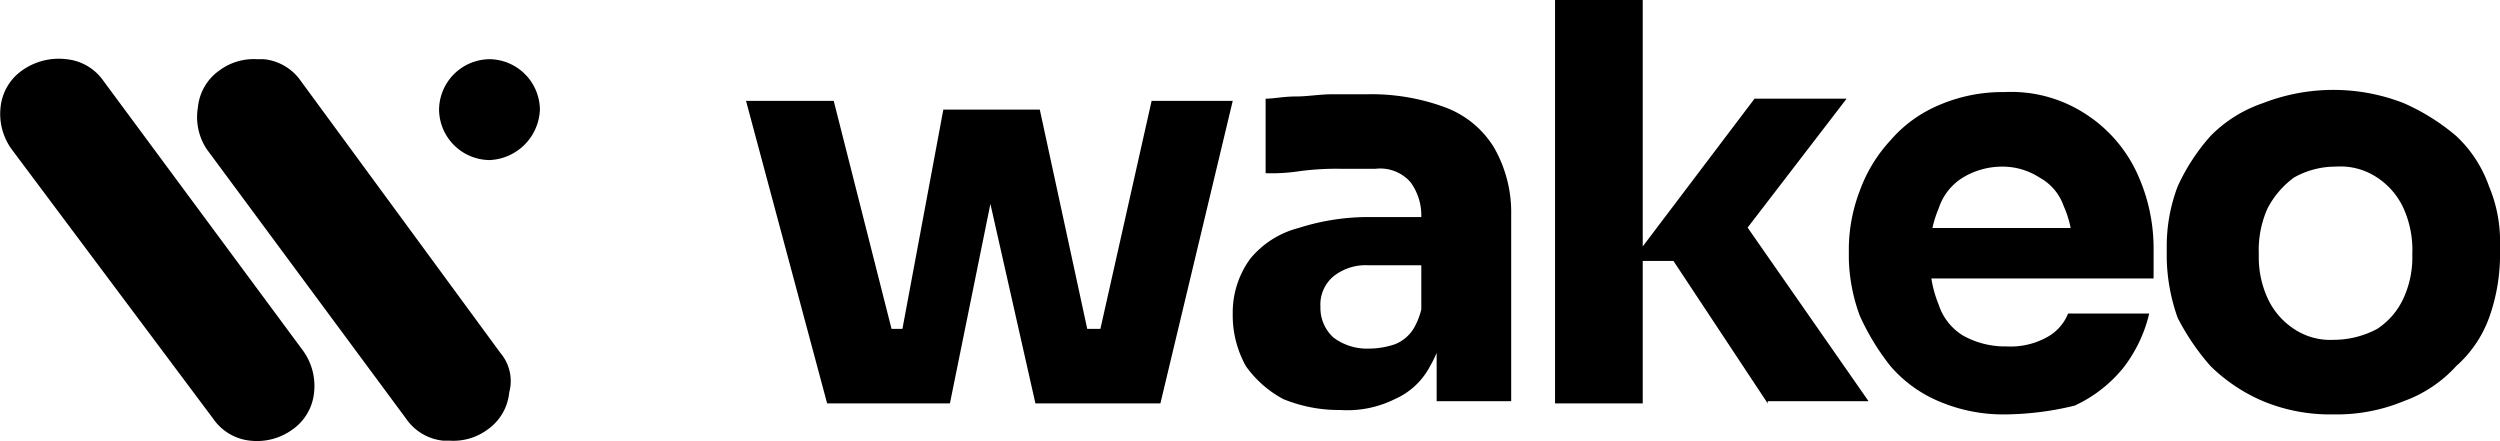 <svg viewBox="0 0 225.154 39.74" id="logo-full--sprite" xmlns="http://www.w3.org/2000/svg">
  <path d="M44.084 5.331a4.593 4.593 0 0 0-4.542 4.542 4.593 4.593 0 0 0 4.542 4.542 4.732 4.732 0 0 0 4.541-4.542 4.593 4.593 0 0 0-4.541-4.542Zm.987 26.46L27.102 7.306a4.607 4.607 0 0 0-3.357-1.975h-.592a5.17 5.17 0 0 0-3.357.988 4.607 4.607 0 0 0-1.974 3.357 5.245 5.245 0 0 0 .79 3.751L36.58 37.715a4.607 4.607 0 0 0 3.357 1.974h.593a5.169 5.169 0 0 0 3.357-.987 4.607 4.607 0 0 0 1.974-3.357 3.909 3.909 0 0 0-.79-3.554ZM5.974 5.331a4.607 4.607 0 0 1 3.357 1.975L27.3 31.593a5.422 5.422 0 0 1 .987 3.752 4.607 4.607 0 0 1-1.974 3.357 5.421 5.421 0 0 1-3.752.987 4.607 4.607 0 0 1-3.357-1.974L1.038 13.427A5.422 5.422 0 0 1 .05 9.675 4.607 4.607 0 0 1 2.025 6.32a5.68 5.68 0 0 1 3.95-.988Zm74.047 31.002 4.937-26.46h8.688l5.726 26.46h-6.12L87.326 10.07h3.555L85.55 36.333Zm-1.974 0v-6.714h5.529v6.713Zm-3.554 0-7.306-27.25h7.898l6.91 27.25Zm20.93 0v-6.714h5.529v6.713Zm2.172 0 6.121-27.25h7.306l-6.516 27.25Zm31.791 0v-8.096h-1.382v-8.688a5.024 5.024 0 0 0-.987-3.16 3.633 3.633 0 0 0-3.16-1.185h-2.962a25.184 25.184 0 0 0-3.751.198 16.983 16.983 0 0 1-3.16.197V8.886c.79 0 1.58-.198 2.765-.198.987 0 2.172-.197 3.16-.197h3.158a19.132 19.132 0 0 1 7.109 1.185 8.714 8.714 0 0 1 4.344 3.554 11.724 11.724 0 0 1 1.58 6.121v16.784h-6.714Zm-8.688.592a13.207 13.207 0 0 1-5.134-.987 9.83 9.83 0 0 1-3.357-2.962 9.38 9.38 0 0 1-1.185-4.74 8.188 8.188 0 0 1 1.58-4.936 8.3 8.3 0 0 1 4.344-2.764 20.57 20.57 0 0 1 6.517-.987h5.726v4.344h-5.924a4.636 4.636 0 0 0-3.16.987 3.313 3.313 0 0 0-1.184 2.764 3.585 3.585 0 0 0 1.185 2.765 5.024 5.024 0 0 0 3.16.987 7.364 7.364 0 0 0 2.37-.395 3.484 3.484 0 0 0 1.776-1.58 6.729 6.729 0 0 0 .79-3.16l1.975 1.975a10.352 10.352 0 0 1-1.382 4.74 6.553 6.553 0 0 1-3.16 2.961 9.615 9.615 0 0 1-4.937.988Zm38.505-.592-8.491-12.835h-3.752l11.058-14.612h8.293L155.846 22.51l.197-3.95 12.243 17.575h-9.084Zm-19.154 0V0h7.898v36.333Z"></path>
  <path d="M180.726 37.32a14.719 14.719 0 0 1-6.122-1.185 11.774 11.774 0 0 1-4.344-3.16 21.497 21.497 0 0 1-2.764-4.54 15.766 15.766 0 0 1-.987-5.135v-.987a14.831 14.831 0 0 1 .987-5.134 13.38 13.38 0 0 1 2.764-4.541 11.775 11.775 0 0 1 4.344-3.16 14.428 14.428 0 0 1 5.924-1.185 12.252 12.252 0 0 1 7.306 1.975 12.638 12.638 0 0 1 4.542 5.134 16.14 16.14 0 0 1 1.58 6.911v2.764h-24.09v-4.541h19.35l-2.566 2.172a9.158 9.158 0 0 0-.79-4.147 4.67 4.67 0 0 0-2.172-2.567 6.12 6.12 0 0 0-3.357-.987 6.819 6.819 0 0 0-3.554.987 5.107 5.107 0 0 0-2.173 2.765 10.045 10.045 0 0 0-.79 4.344 10.626 10.626 0 0 0 .79 4.344 5.107 5.107 0 0 0 2.173 2.764 7.778 7.778 0 0 0 3.949.988 6.762 6.762 0 0 0 3.554-.79 4.21 4.21 0 0 0 1.975-2.172h7.306a12.677 12.677 0 0 1-2.37 4.936 12.245 12.245 0 0 1-4.344 3.357 27.136 27.136 0 0 1-6.121.79Zm29.421 0a15.684 15.684 0 0 1-6.319-1.185 15.32 15.32 0 0 1-4.739-3.16 21.137 21.137 0 0 1-2.962-4.343 16.929 16.929 0 0 1-.987-5.332v-1.185a15.075 15.075 0 0 1 .987-5.331 18.027 18.027 0 0 1 2.962-4.542 12.005 12.005 0 0 1 4.74-2.961 17.442 17.442 0 0 1 12.637 0 19.224 19.224 0 0 1 4.739 2.961 11.333 11.333 0 0 1 2.961 4.542 12.76 12.76 0 0 1 .988 5.331V23.3a16.929 16.929 0 0 1-.988 5.331 10.692 10.692 0 0 1-2.961 4.344 11.768 11.768 0 0 1-4.74 3.16 15.684 15.684 0 0 1-6.318 1.185Zm0-6.714a8.348 8.348 0 0 0 3.95-.987 6.567 6.567 0 0 0 2.369-2.764 8.842 8.842 0 0 0 .79-3.95 9.16 9.16 0 0 0-.79-4.146 6.567 6.567 0 0 0-2.37-2.765 5.96 5.96 0 0 0-3.752-.987 7.562 7.562 0 0 0-3.751.987 8.04 8.04 0 0 0-2.37 2.765 9.158 9.158 0 0 0-.79 4.147 8.84 8.84 0 0 0 .79 3.949 6.567 6.567 0 0 0 2.37 2.764 5.863 5.863 0 0 0 3.554.987Z"></path>
</svg>